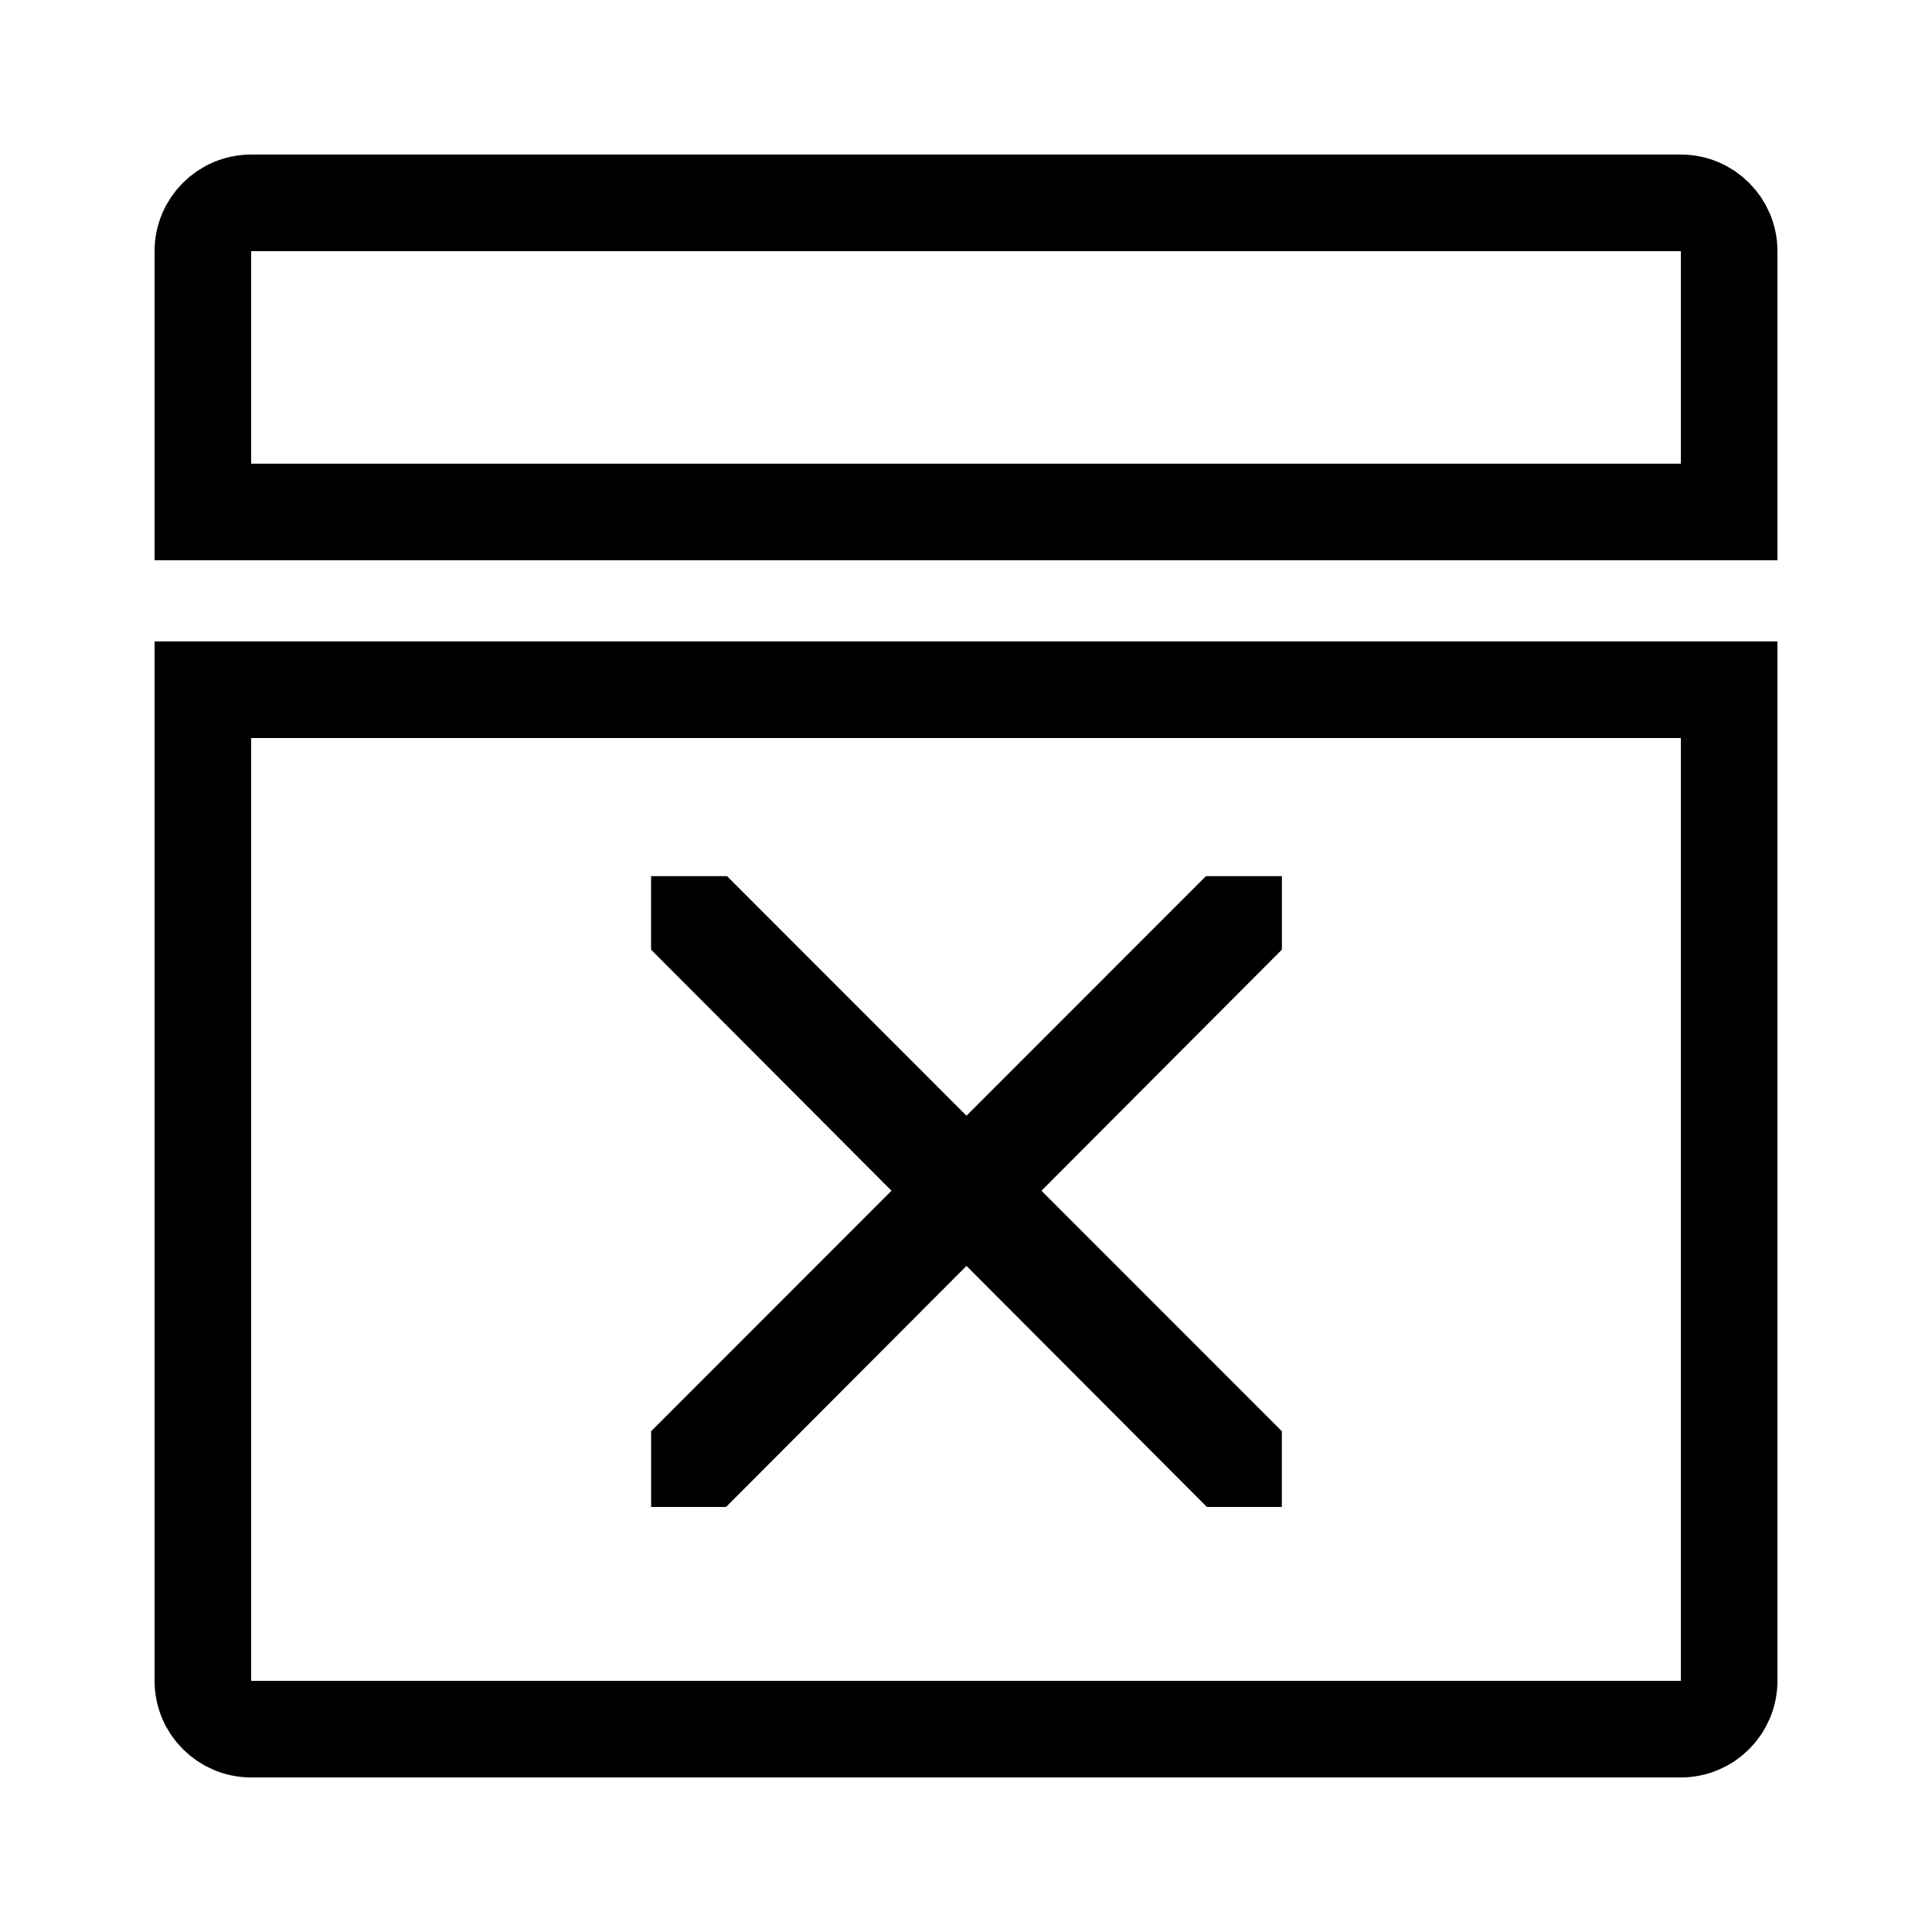 <?xml version="1.0" encoding="UTF-8" standalone="no"?>
<svg
   xmlns:svg="http://www.w3.org/2000/svg"
   xmlns="http://www.w3.org/2000/svg"
   viewBox="0 0 30 30"
   version="1.1">
  <g
     stroke="none"
     stroke-width="1"
     fill="none"
     fill-rule="evenodd">
    <g
       transform="translate(-365, -263)">
      <g
         transform="translate(365, 263)">
        <rect
           stroke="#979797"
           fill="#D8D8D8"
           opacity="0"
           x="0.5"
           y="0.5"
           width="29"
           height="29" />
        <g
           transform="translate(2.4, 2.4)"
           stroke="currentColor"
           stroke-width="1.5">
          <path d="M24.45,8.31 L0.75,8.31 L0.75,23.7 C0.75,23.907 0.834,24.095 0.97,24.23 C1.105,24.366 1.293,24.45 1.5,24.45 L23.7,24.45 C23.907,24.45 24.095,24.366 24.23,24.23 C24.366,24.095 24.45,23.907 24.45,23.7 L24.45,8.31 Z"  />
          <path d="M23.7,0.75 L1.5,0.75 C1.293,0.75 1.105,0.834 0.97,0.97 C0.834,1.105 0.75,1.293 0.75,1.5 L0.75,5.55 L24.45,5.55 L24.45,1.5 C24.45,1.293 24.366,1.105 24.23,0.97 C24.095,0.834 23.907,0.75 23.7,0.75 Z" />
        </g>
      </g>
    </g>
  </g>
  <polygon
     style="fill:currentColor;fill-rule:evenodd;stroke:none;stroke-width:1"
     points="23,8 23,9.748 17.283,15.48 22.999,21.199 22.999,23 21.217,23 15.5,17.268 9.783,23 8.001,23 8.001,21.199 13.717,15.48 8,9.748 8,8 9.806,8 15.5,13.696 21.194,8 "
     transform="matrix(0.653,0,0,0.653,4.886,8.381)" />
</svg>
